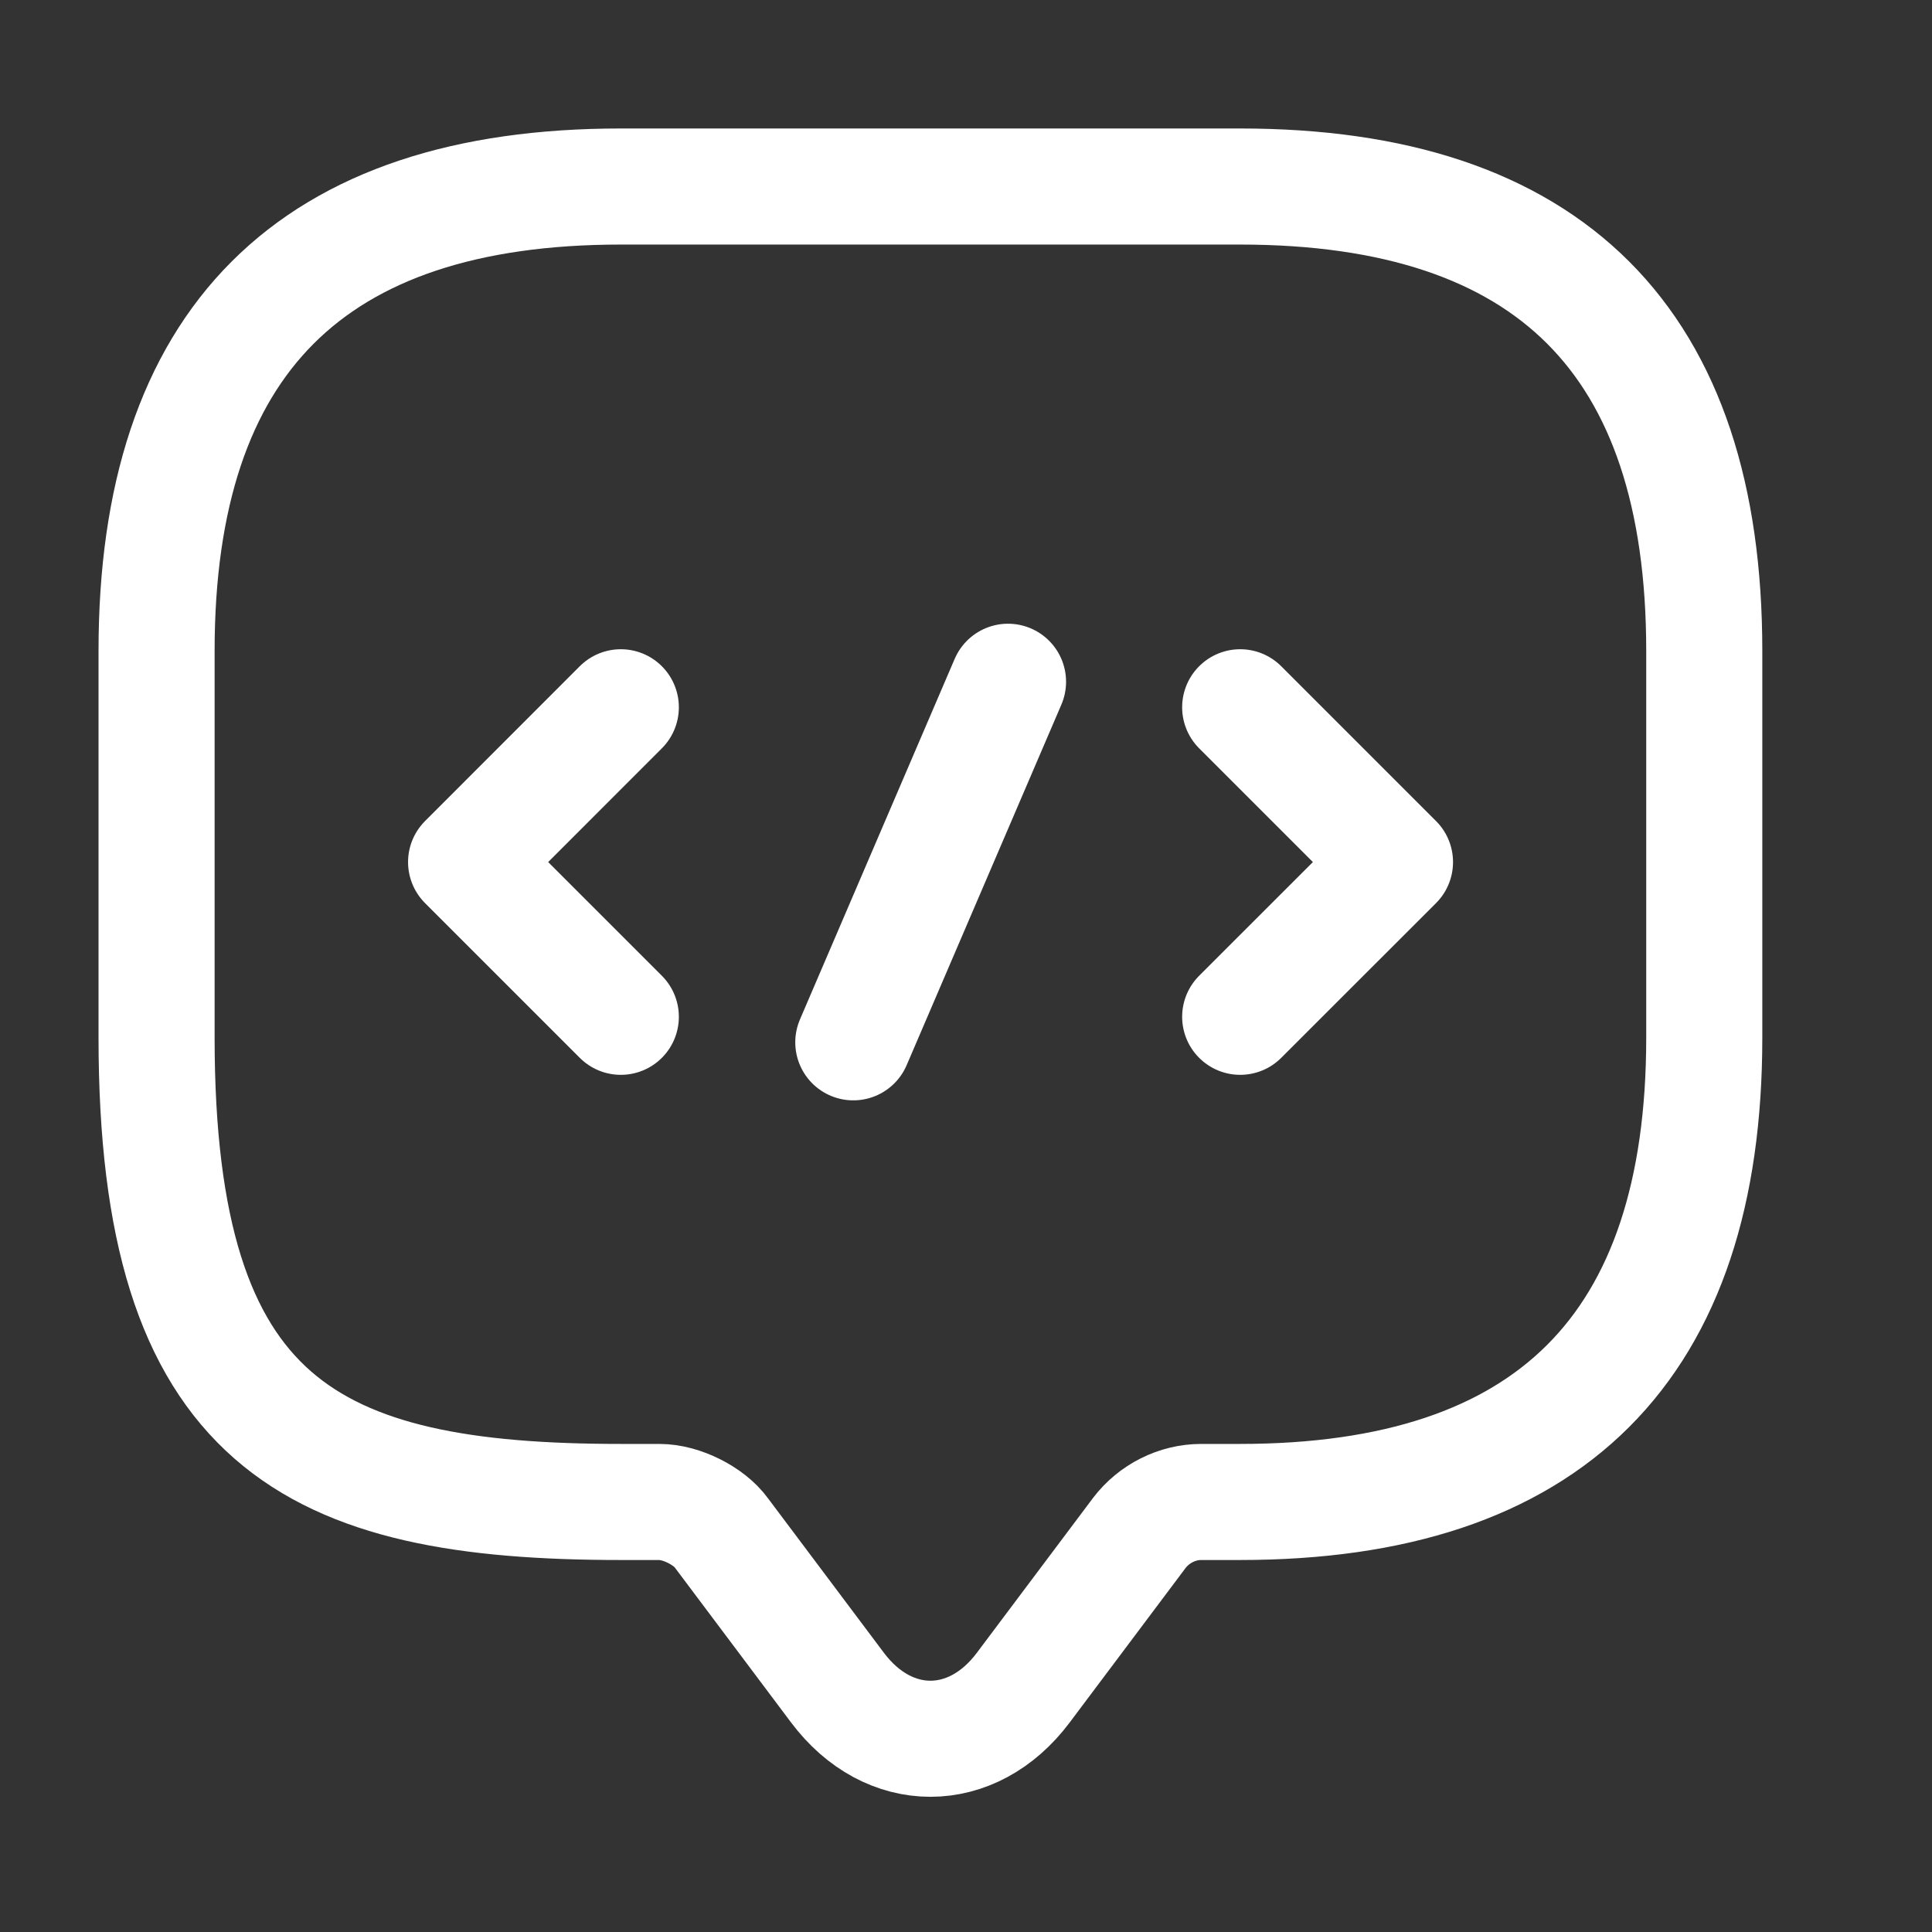 <svg width="24" height="24" viewBox="0 0 24 24" fill="none" xmlns="http://www.w3.org/2000/svg">
<rect x="0" y="0" width="24" height="24" fill="#333333" stroke="none"/>
<path d="M8.193 18.658H7.713C3.868 18.658 1.945 17.697 1.945 12.891V8.085C1.945 4.24 3.868 2.317 7.713 2.317H15.403C19.248 2.317 21.171 4.24 21.171 8.085V12.891C21.171 16.736 19.248 18.658 15.403 18.658H14.922C14.624 18.658 14.336 18.803 14.153 19.043L12.711 20.965C12.077 21.811 11.039 21.811 10.404 20.965L8.962 19.043C8.809 18.831 8.463 18.658 8.193 18.658Z" stroke="white" stroke-width="1.442" stroke-miterlimit="10" stroke-linecap="round" stroke-linejoin="round"/>
<path d="M7.712 8.786L5.79 10.709L7.712 12.631" stroke="white" stroke-width="1.442" stroke-miterlimit="10" stroke-linecap="round" stroke-linejoin="round"/>
<path d="M15.406 8.786L17.329 10.709L15.406 12.631" stroke="white" stroke-width="1.442" stroke-miterlimit="10" stroke-linecap="round" stroke-linejoin="round"/>
<path d="M12.522 8.469L10.6 12.948" stroke="white" stroke-width="1.442" stroke-miterlimit="10" stroke-linecap="round" stroke-linejoin="round"/>
</svg>
